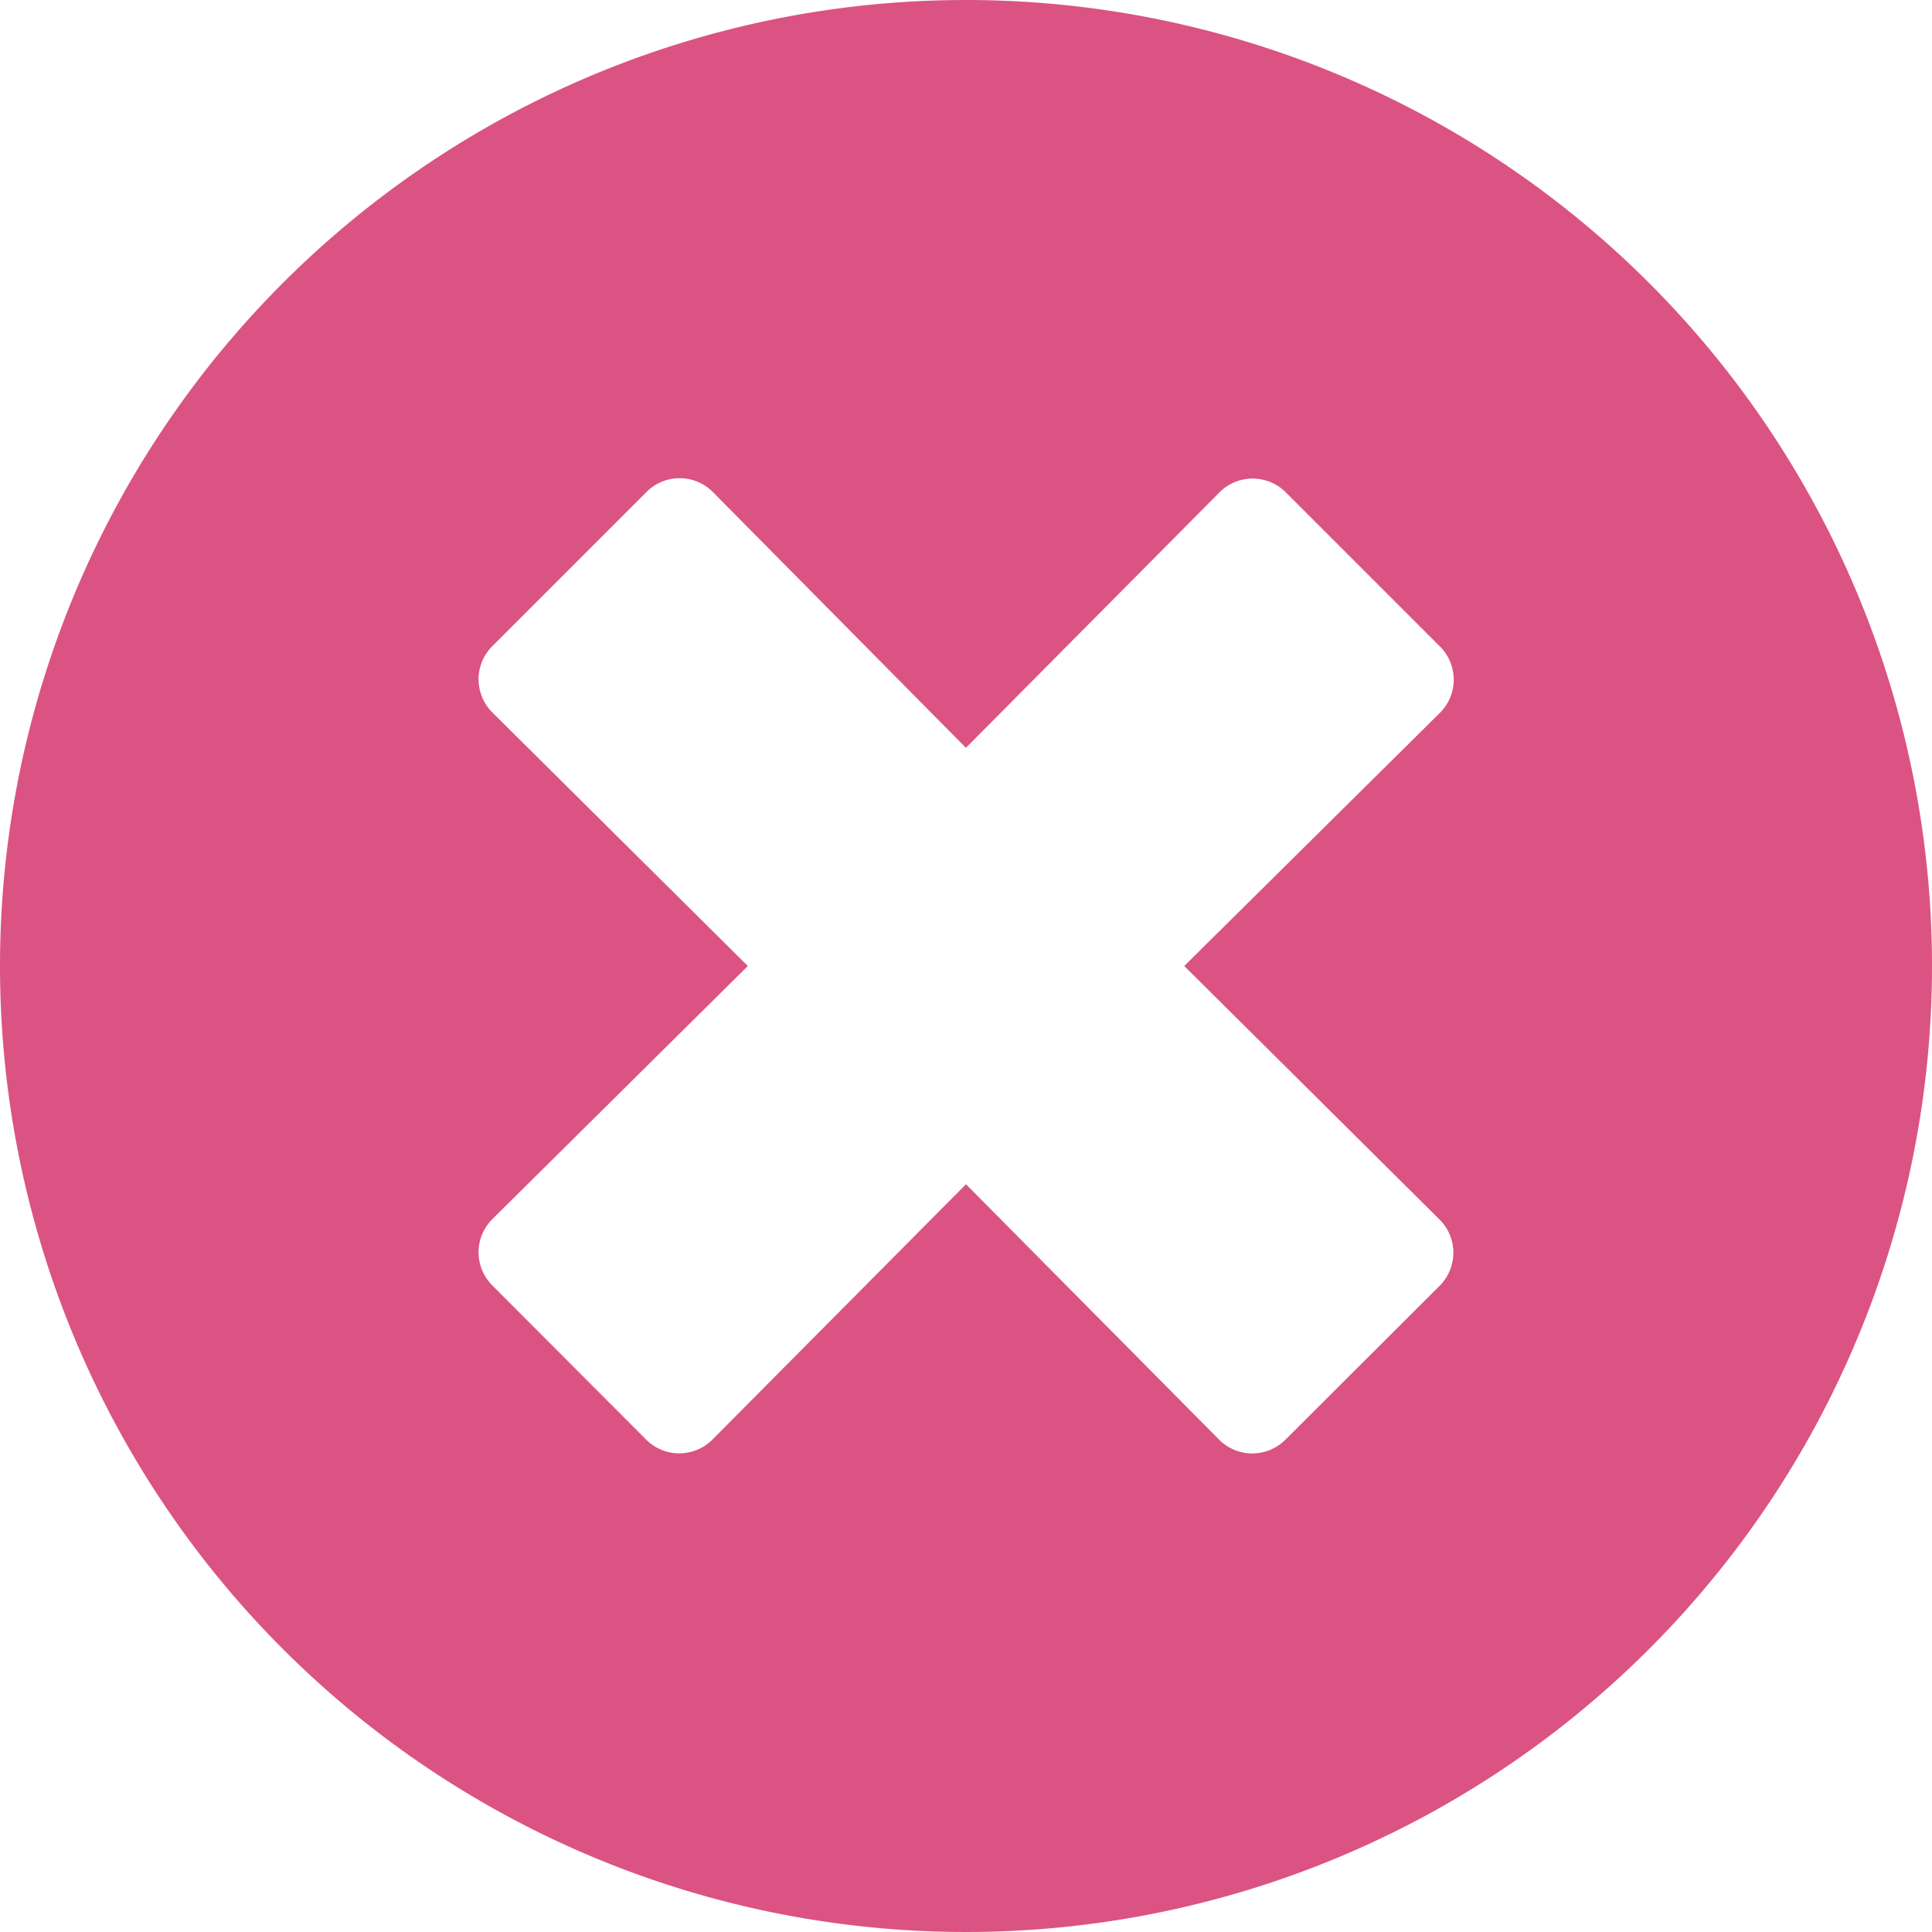 <svg xmlns="http://www.w3.org/2000/svg" width="26" height="26" viewBox="0 0 26 26">
  <path id="Icon_awesome-times-circle" data-name="Icon awesome-times-circle" d="M13.563.563a13,13,0,1,0,13,13A13,13,0,0,0,13.563.563Zm6.374,16.413a.63.63,0,0,1,0,.891l-2.076,2.071a.63.63,0,0,1-.891,0L13.563,16.5,10.15,19.937a.63.63,0,0,1-.891,0L7.188,17.861a.63.63,0,0,1,0-.891l3.439-3.407L7.188,10.15a.63.63,0,0,1,0-.891L9.264,7.183a.63.63,0,0,1,.891,0l3.407,3.444,3.413-3.439a.63.63,0,0,1,.891,0l2.076,2.076a.63.63,0,0,1,0,.891L16.5,13.563Z" transform="translate(-0.563 -0.563)" fill="#db5382"/>
</svg>
